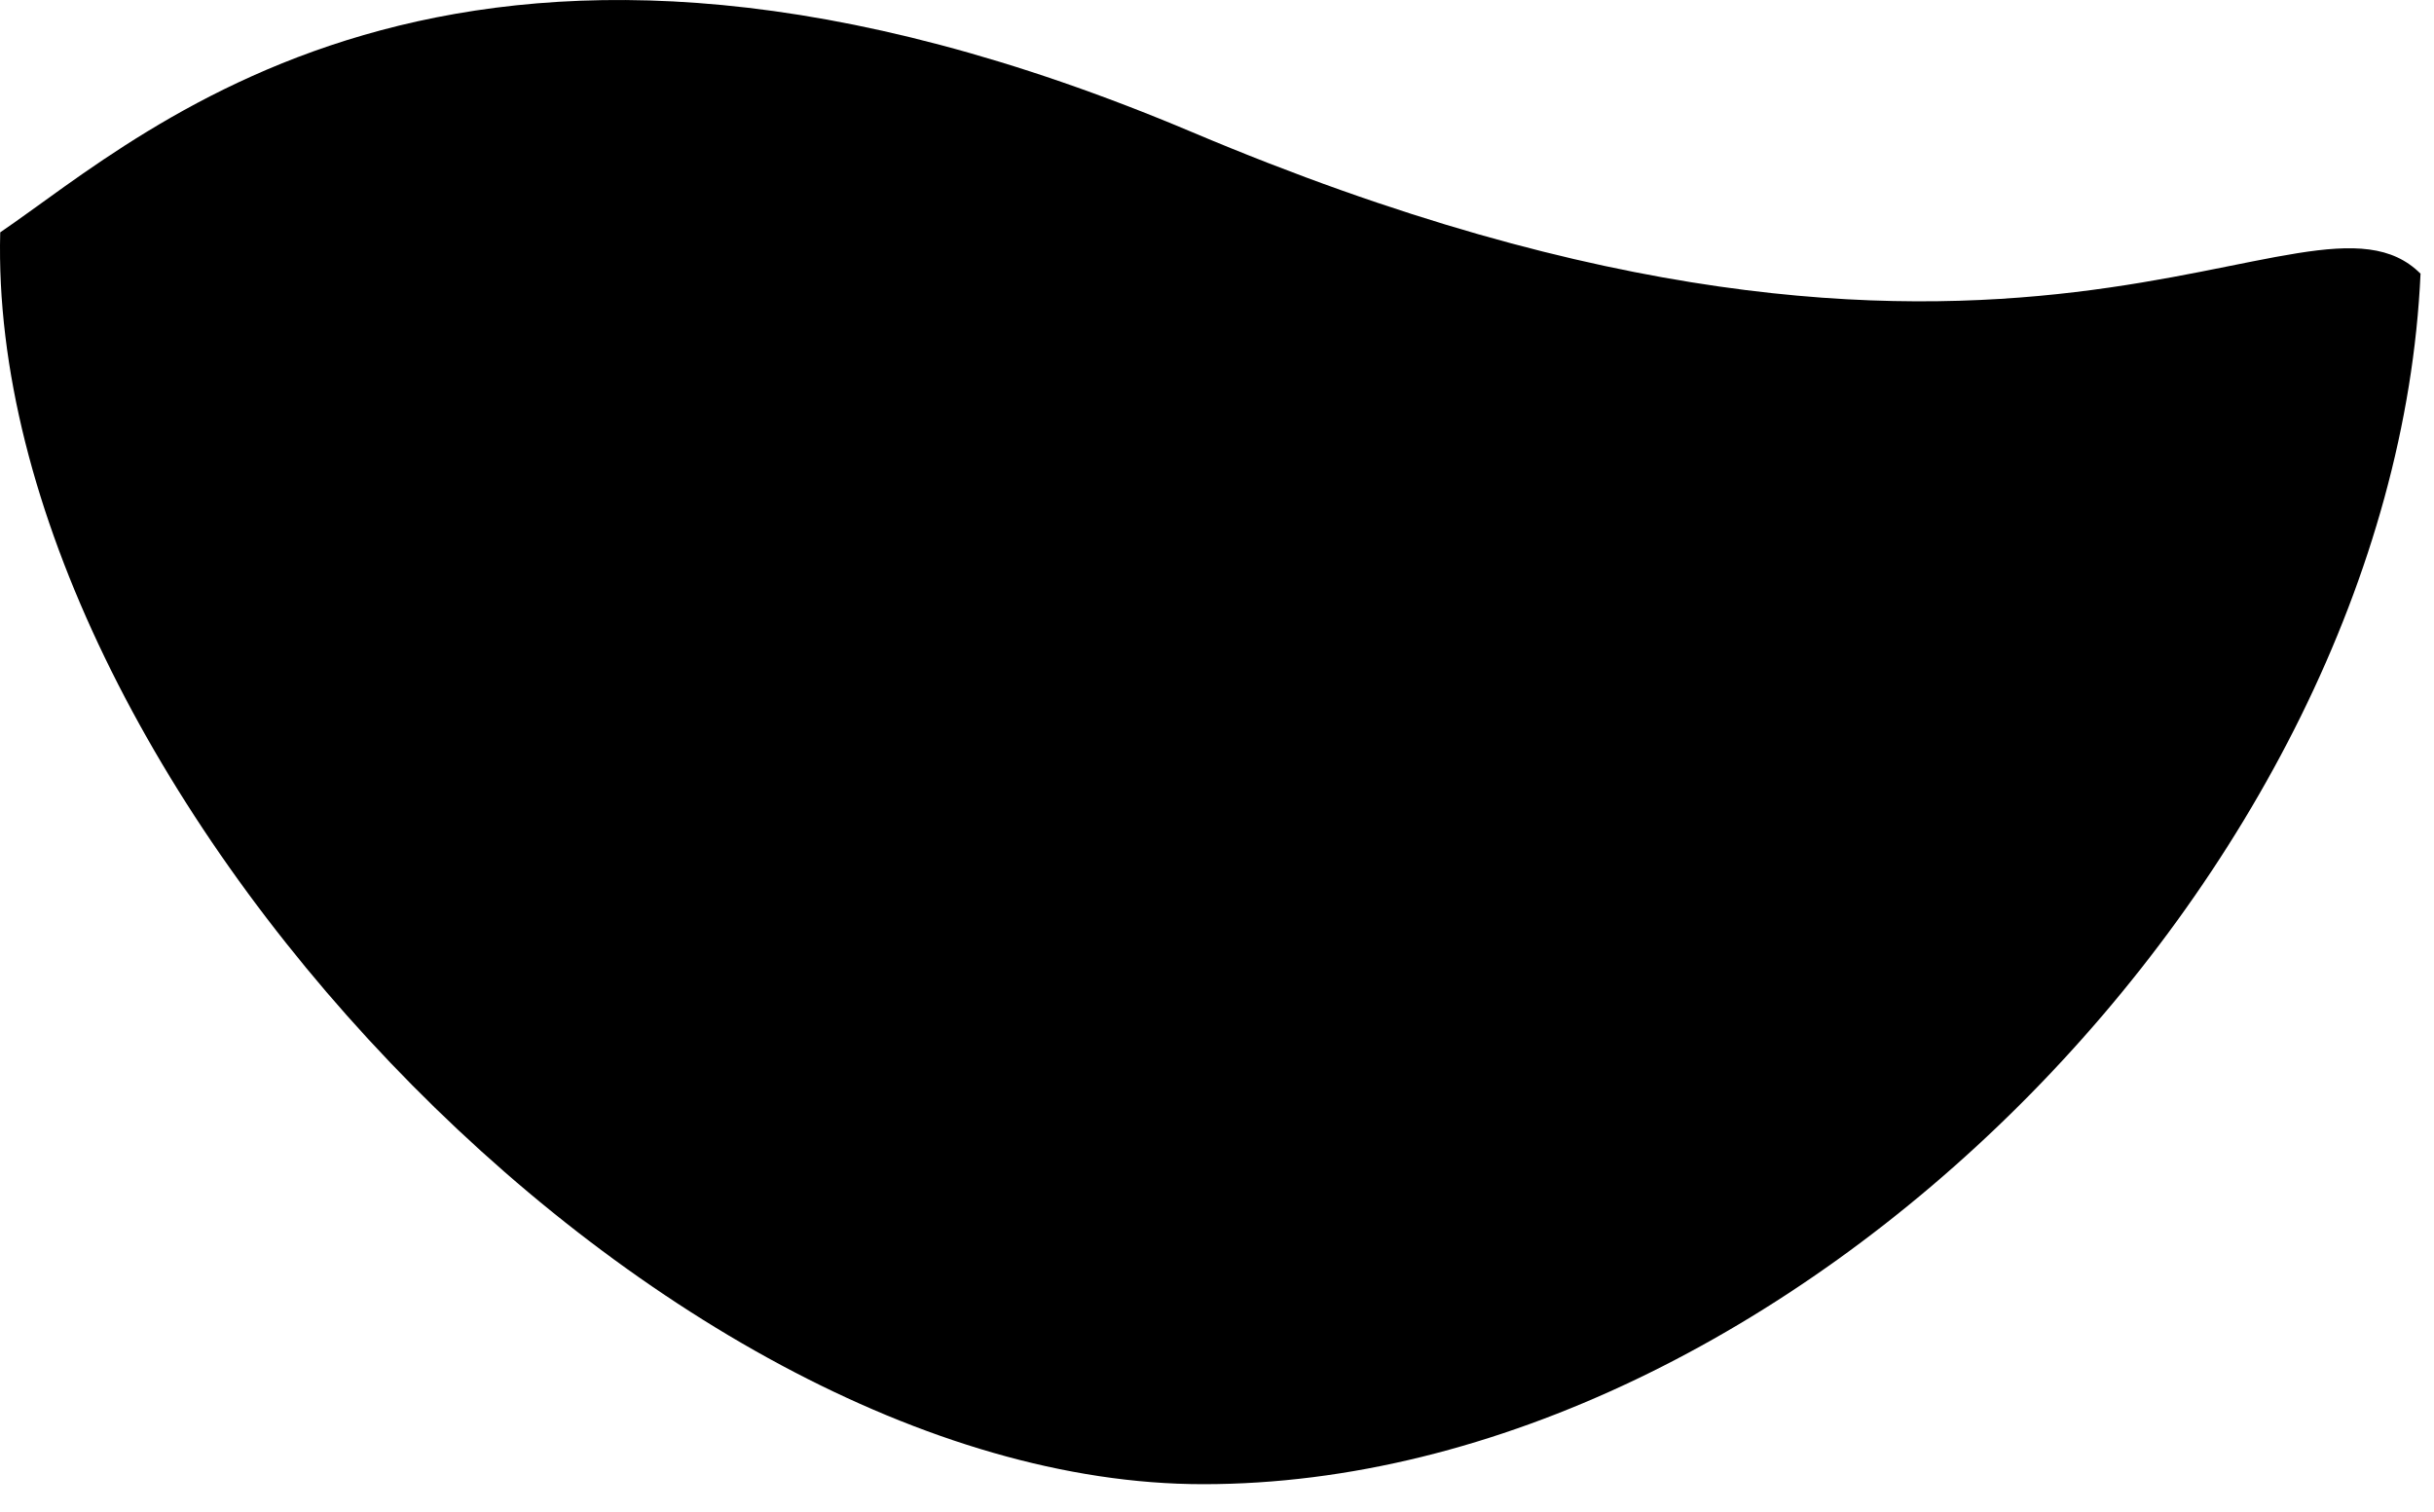 <?xml version="1.0" encoding="UTF-8" standalone="no"?>
<!DOCTYPE svg PUBLIC "-//W3C//DTD SVG 1.1//EN" "http://www.w3.org/Graphics/SVG/1.1/DTD/svg11.dtd">
<svg width="100%" height="100%" viewBox="0 0 66 41" version="1.1" xmlns="http://www.w3.org/2000/svg" xmlns:xlink="http://www.w3.org/1999/xlink" xml:space="preserve" xmlns:serif="http://www.serif.com/" style="fill-rule:evenodd;clip-rule:evenodd;stroke-linejoin:round;stroke-miterlimit:2;">
    <g transform="matrix(1,0,0,1,-607.373,-410.229)">
        <path id="_7" serif:id="7" d="M607.379,416.529C611.397,413.801 620.133,405.544 639.705,413.815C662.216,423.327 669.932,414.582 673.008,417.65C672.268,433.93 655.827,450.474 640,450.474C625.081,450.474 606.995,431.293 607.379,416.529Z" 
        style="fill:rgb(0,0,0);"/>
    </g>
</svg>
